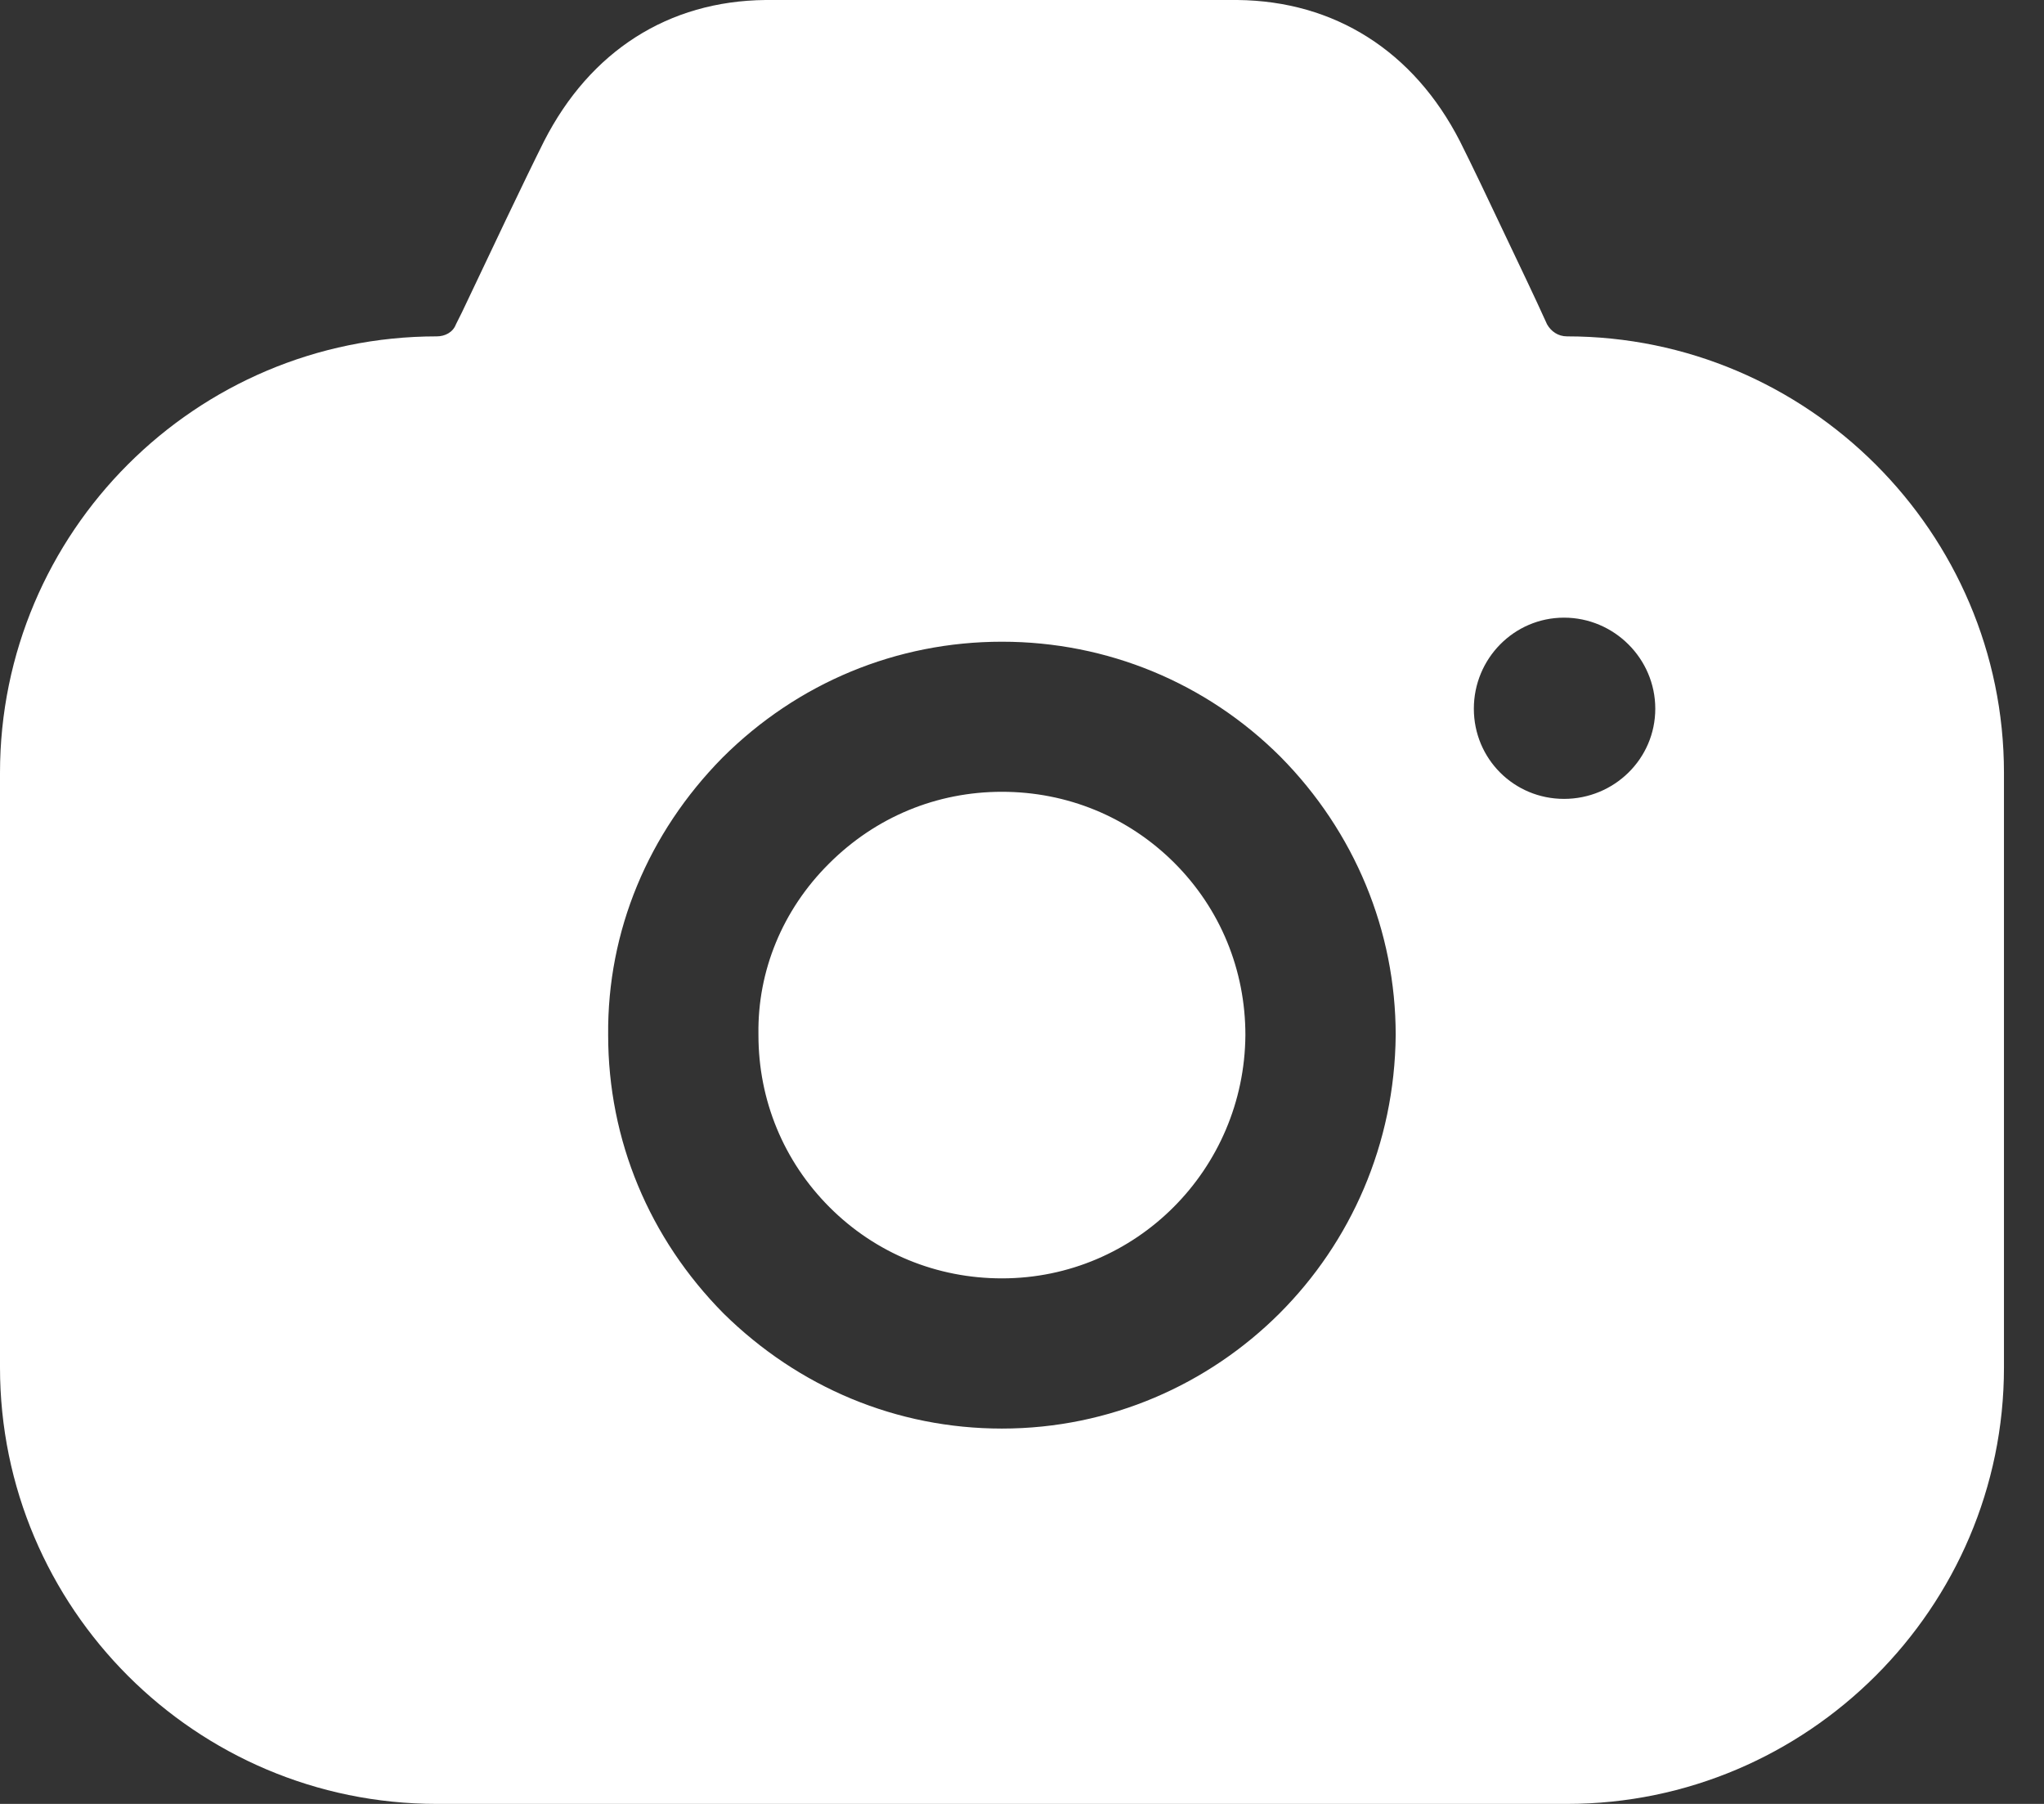 <svg width="17" height="15" viewBox="0 0 17 15" fill="none" xmlns="http://www.w3.org/2000/svg">
<rect x="0" y="0" width="17" height="15" fill="#333333" stroke="none"/>
<path d="M10.292 0C11.1 0.008 11.758 0.425 12.142 1.174C12.241 1.371 12.379 1.66 12.523 1.965L12.698 2.333L12.783 2.514L12.867 2.697C12.9 2.755 12.958 2.797 13.033 2.797C15.033 2.797 16.667 4.428 16.667 6.426V11.371C16.667 13.368 15.033 15 13.033 15H3.633C1.625 15 0 13.368 0 11.371V6.426C0 4.428 1.625 2.797 3.633 2.797C3.7 2.797 3.767 2.764 3.792 2.697L3.842 2.597C4.075 2.106 4.358 1.507 4.525 1.174C4.908 0.425 5.558 0.008 6.367 0H10.292ZM8.333 5.336C7.458 5.336 6.633 5.677 6.008 6.301C5.392 6.926 5.05 7.741 5.058 8.607C5.058 9.481 5.4 10.297 6.017 10.921C6.642 11.537 7.458 11.879 8.333 11.879C9.233 11.879 10.05 11.512 10.642 10.921C11.233 10.33 11.6 9.514 11.608 8.607C11.608 7.741 11.267 6.917 10.65 6.293C10.033 5.677 9.208 5.336 8.333 5.336ZM8.333 6.584C8.875 6.584 9.383 6.792 9.767 7.175C10.15 7.558 10.358 8.066 10.358 8.607C10.35 9.723 9.45 10.63 8.333 10.63C7.792 10.63 7.283 10.422 6.9 10.039C6.517 9.656 6.308 9.148 6.308 8.607V8.599C6.3 8.074 6.508 7.567 6.892 7.184C7.283 6.792 7.792 6.584 8.333 6.584ZM13.008 5.136C12.592 5.136 12.258 5.477 12.258 5.893C12.258 6.31 12.592 6.643 13.008 6.643C13.425 6.643 13.767 6.31 13.767 5.893C13.767 5.477 13.425 5.136 13.008 5.136Z" fill="white"/>
</svg>
